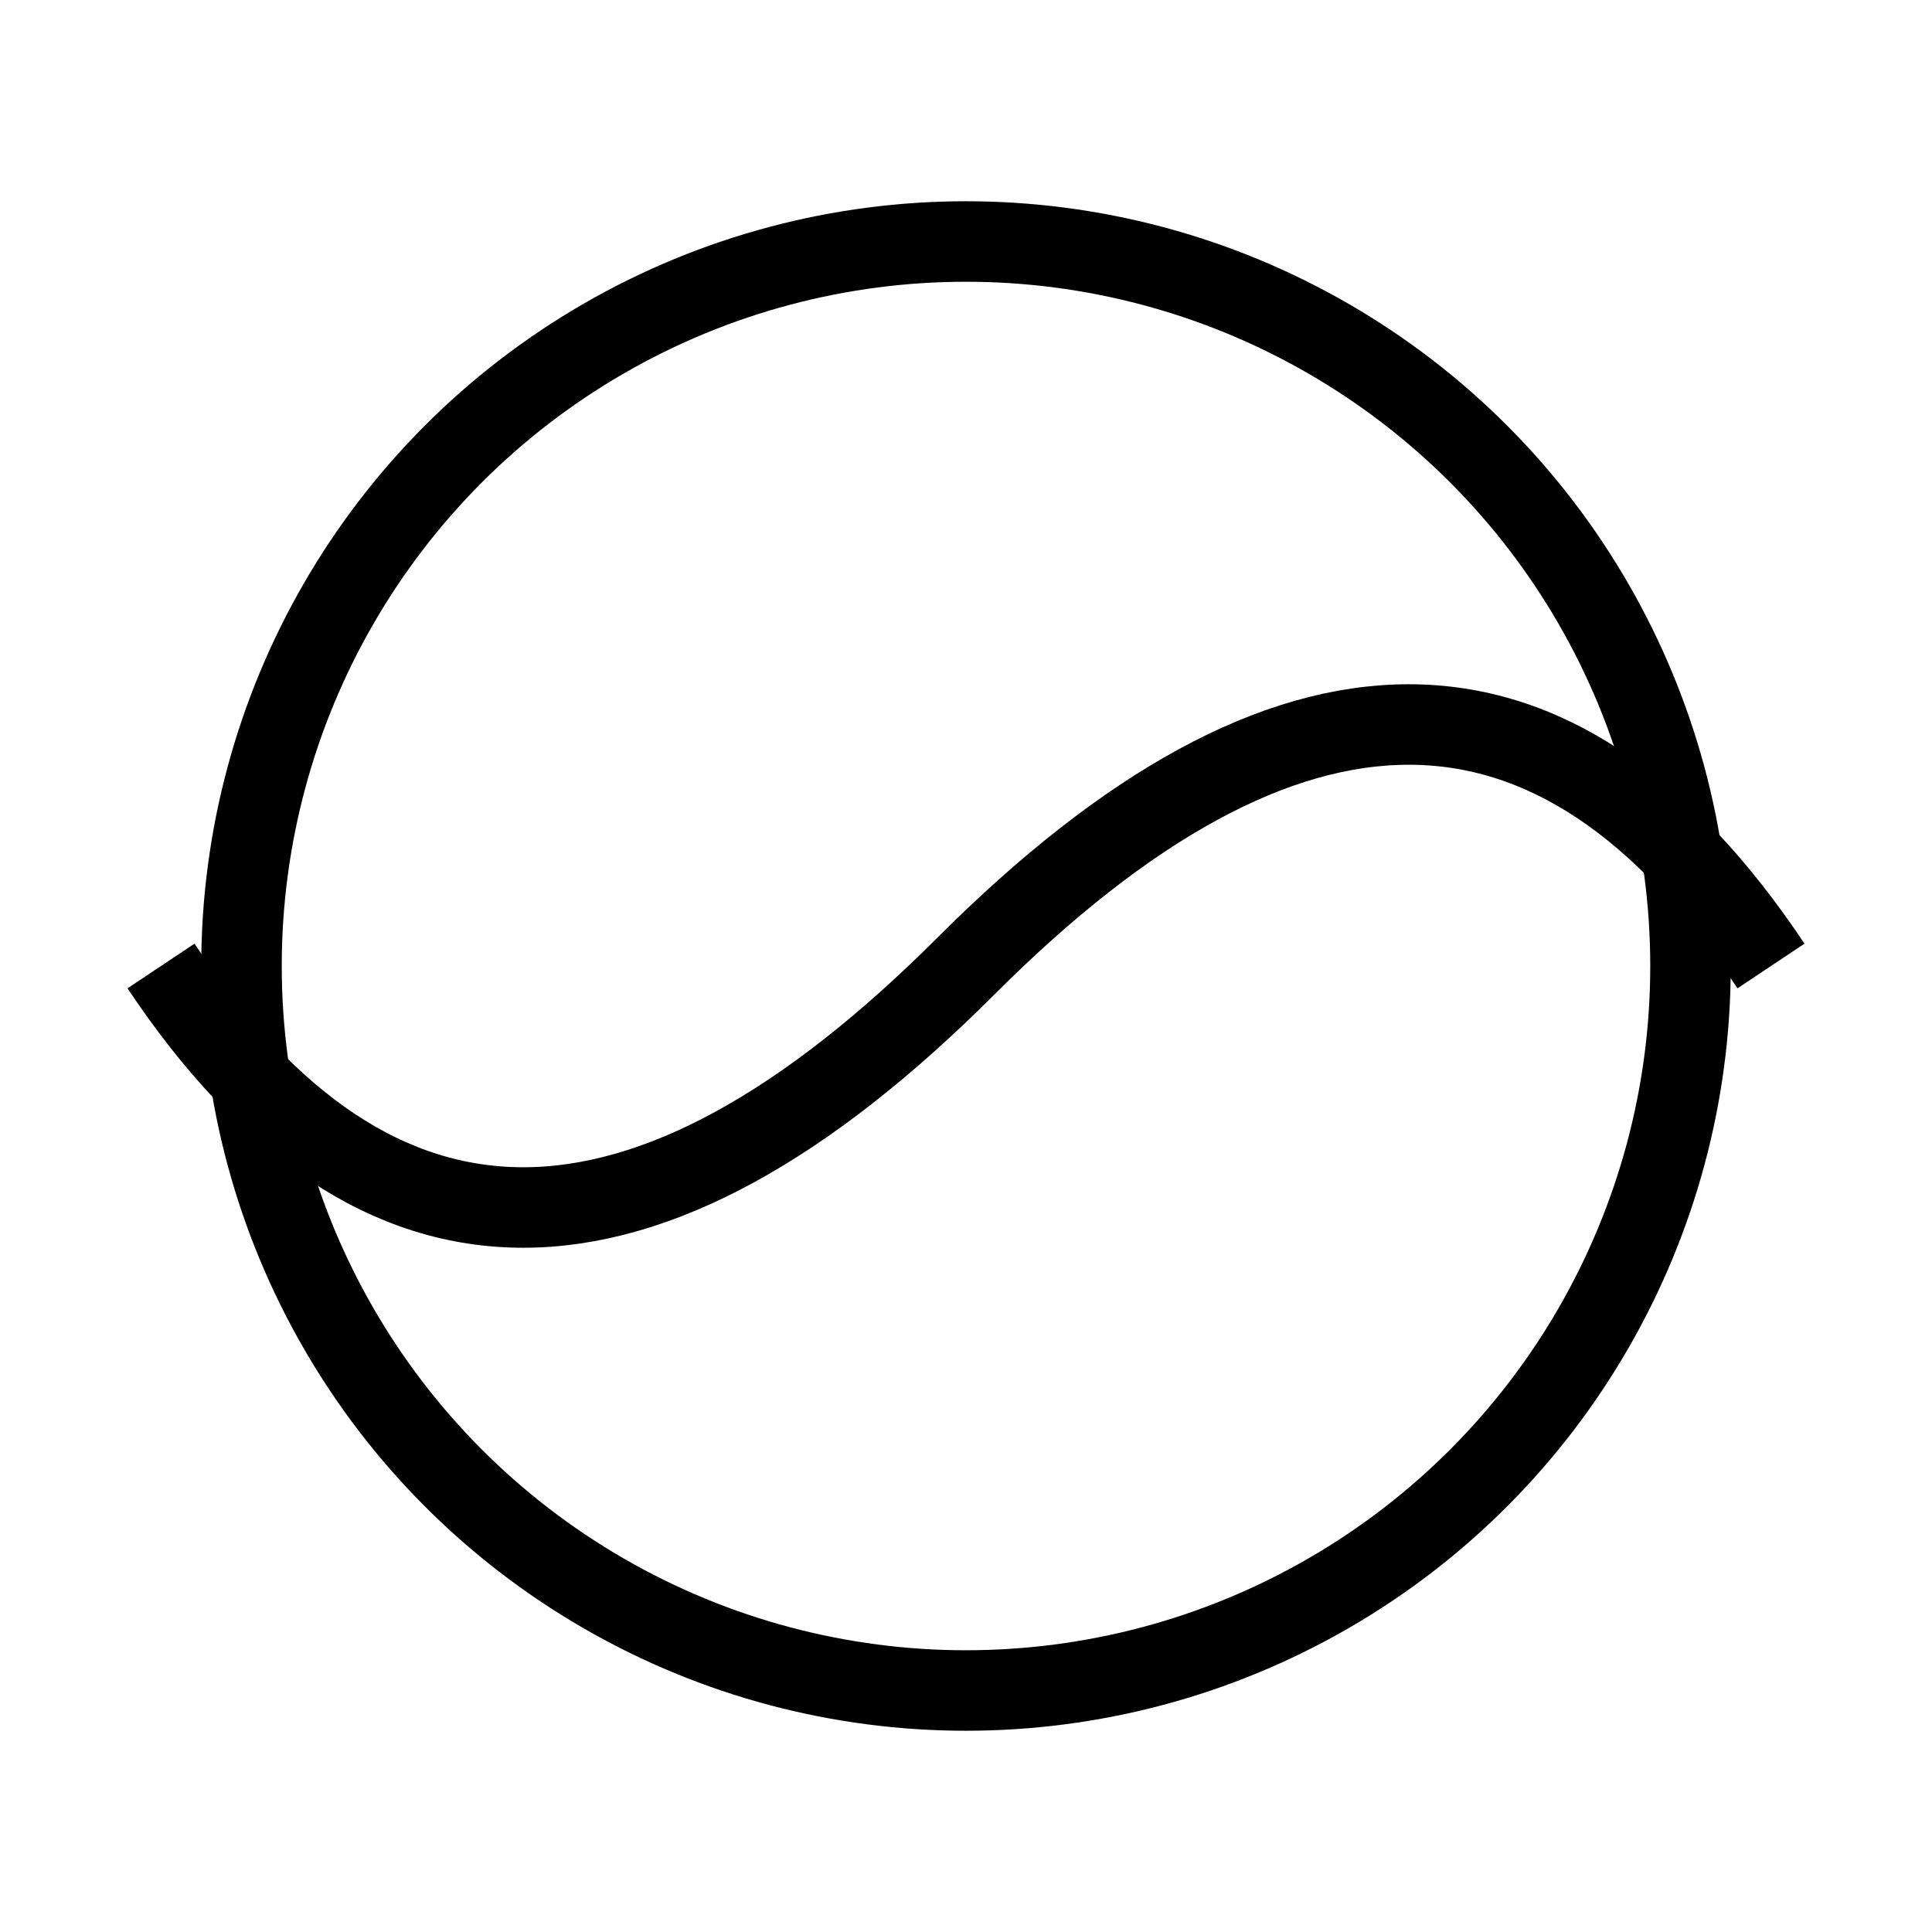 <svg xmlns="http://www.w3.org/2000/svg" class="icon icon-spacetimeCurvature" viewBox="0 0 24 24">
    <path fill="none" stroke="black" d="M2 12 Q6 18 12 12 Q18 6 22 12" />
    <circle cx="12" cy="12" r="9" fill="none" stroke="black" />
</svg>